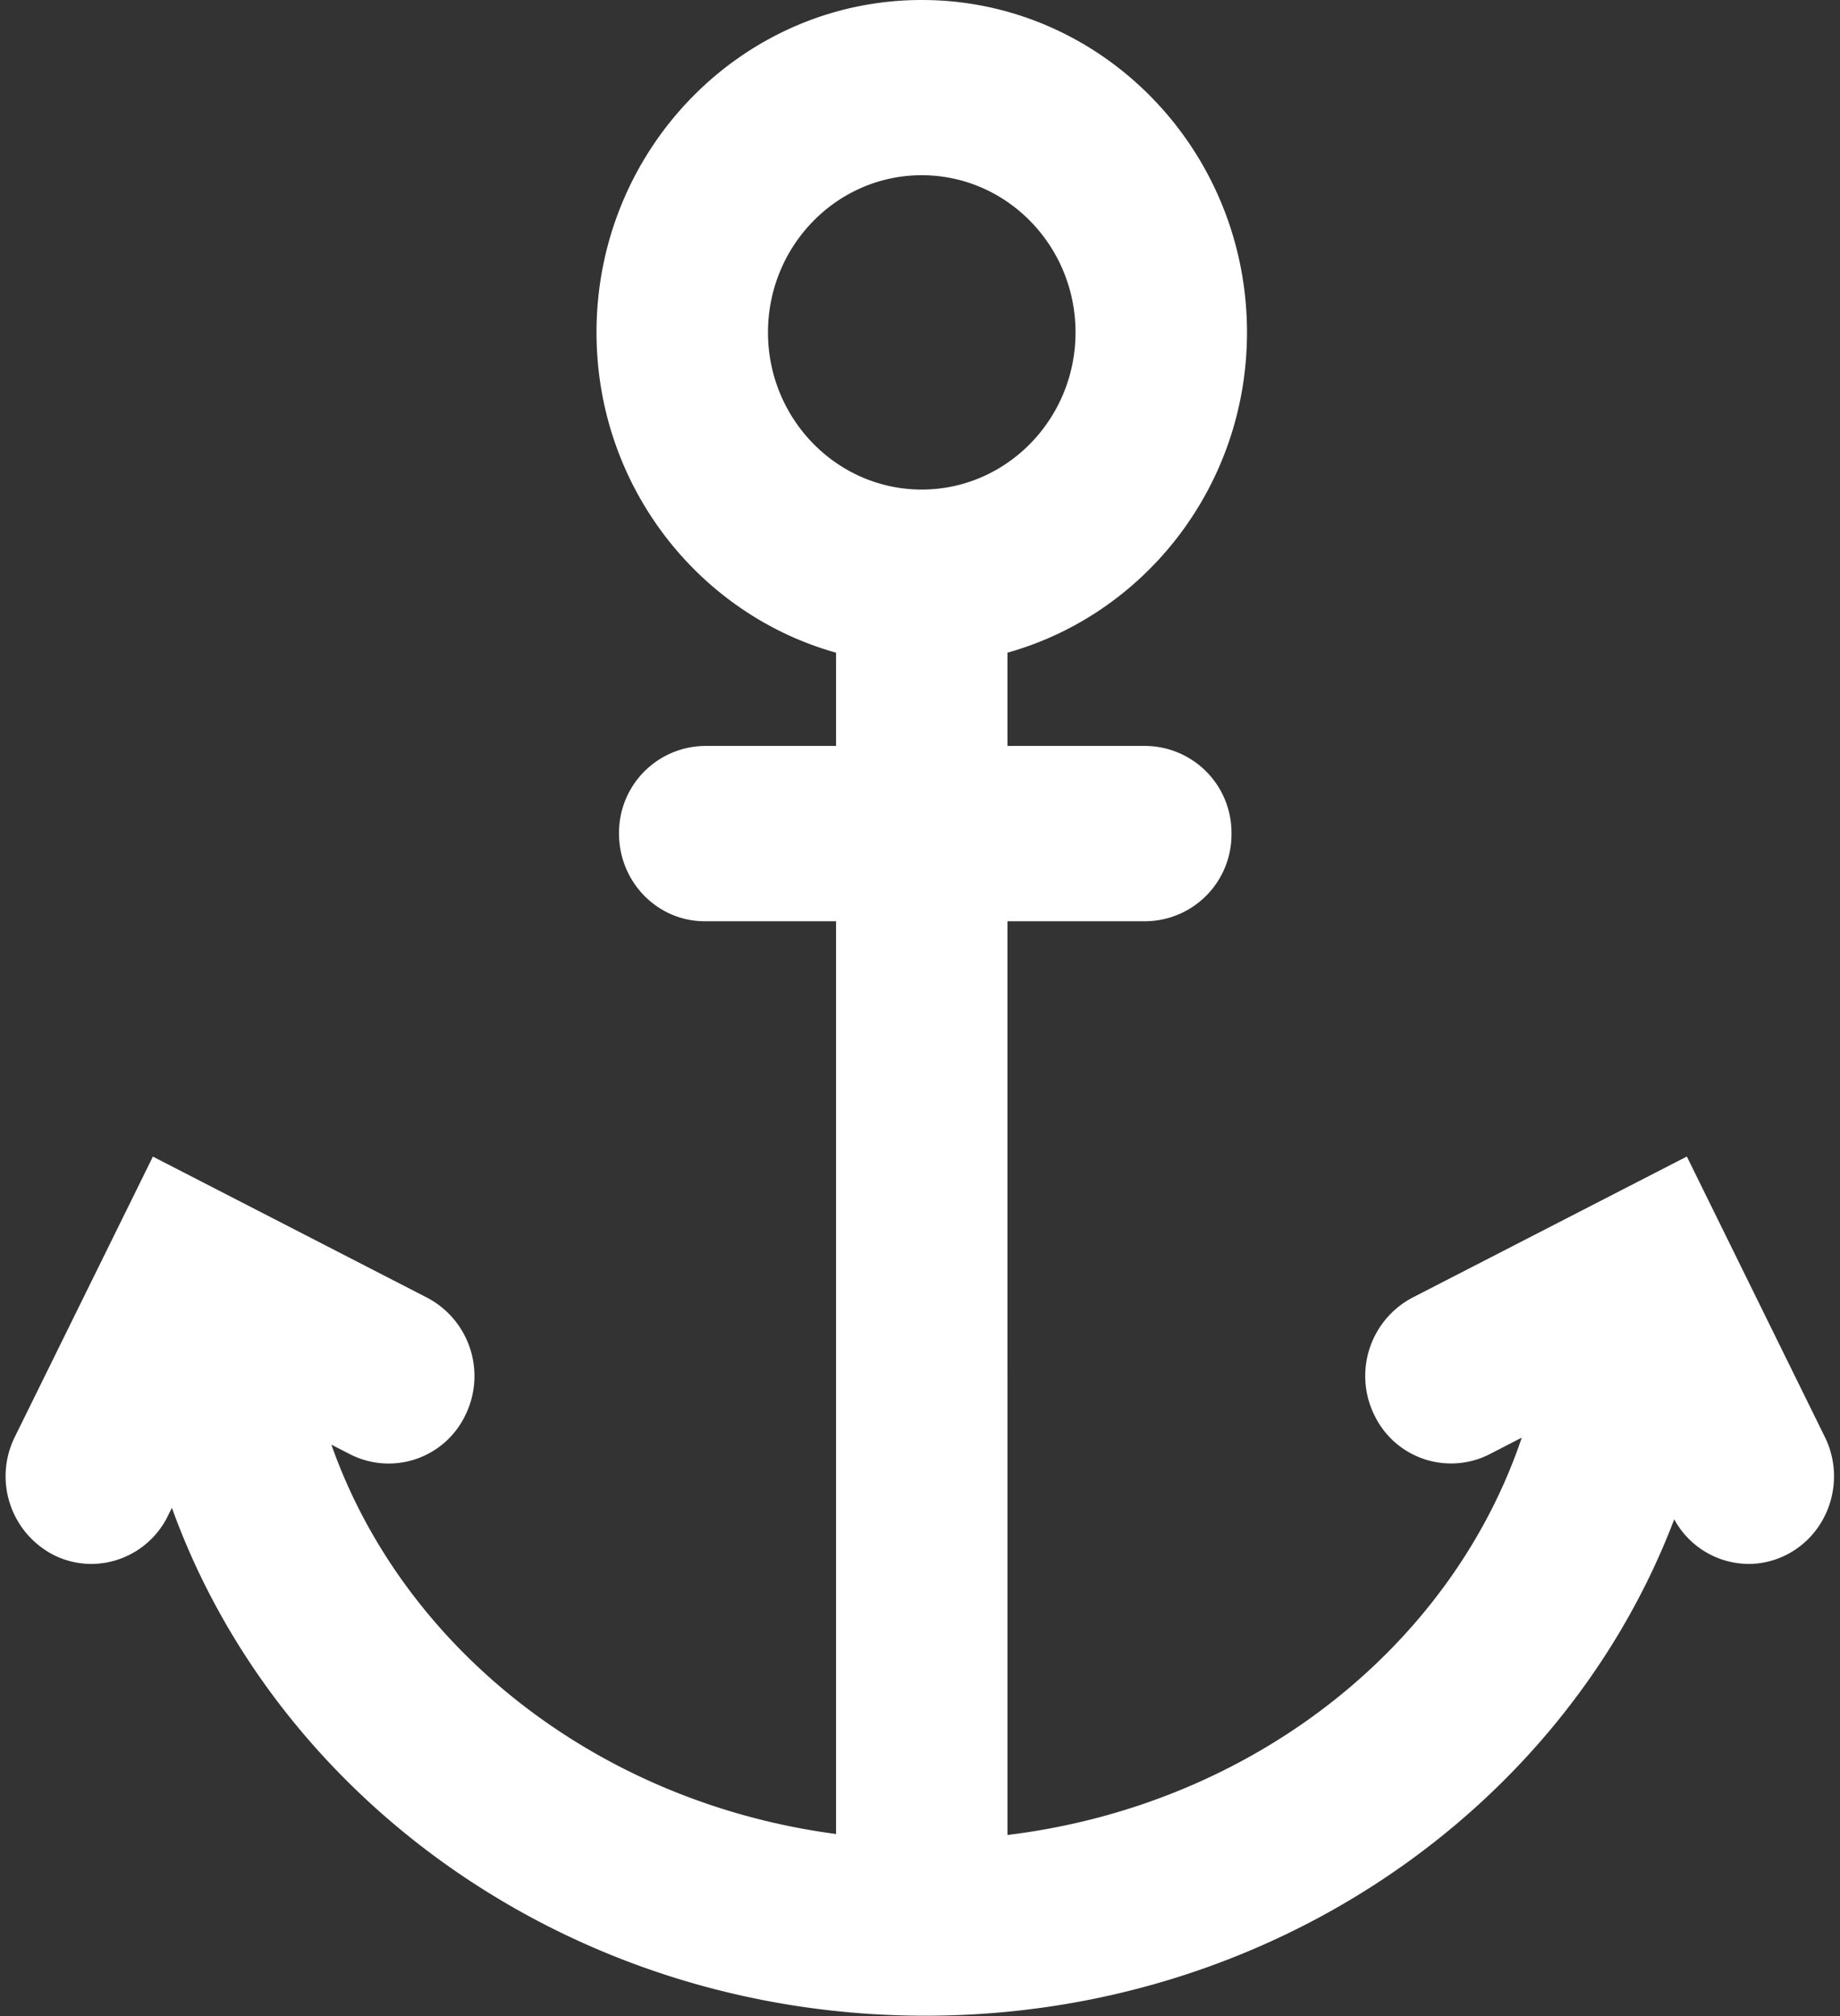 <svg width="21" height="23" xmlns="http://www.w3.org/2000/svg"><rect width="100%" height="100%" fill="#333333" stroke="none"/><path d="M20.827 16.393l-1.575-3.199-3.132 1.61a1.01 1.01 0 0 0-.433 1.343.97.97 0 0 0 1.314.443l.367-.189c-.807 2.393-3.088 4.195-5.87 4.533V10.51h1.579a.99.99 0 0 0 .978-1 .99.99 0 0 0-.978-1h-1.579V7.446c1.574-.44 2.734-1.909 2.734-3.654C14.232 1.701 12.567 0 10.52 0S6.808 1.7 6.808 3.792c0 1.745 1.16 3.214 2.734 3.654V8.51H8.043a.99.99 0 0 0-.978 1c0 .552.438 1 .978 1h1.499v10.413c-2.715-.359-4.939-2.113-5.76-4.442l.214.11a.97.97 0 0 0 1.314-.444 1.01 1.01 0 0 0-.434-1.342l-3.131-1.61-1.576 3.198a1.01 1.01 0 0 0 .434 1.342.958.958 0 0 0 .44.107.976.976 0 0 0 .874-.55l.045-.09c1.212 3.362 4.604 5.794 8.598 5.794 3.942 0 7.295-2.37 8.548-5.663a.973.973 0 0 0 .847.509.954.954 0 0 0 .439-.107c.482-.248.676-.85.433-1.342zM8.765 3.793c0-.99.787-1.794 1.755-1.794.968 0 1.755.804 1.755 1.793 0 .988-.787 1.793-1.755 1.793-.968 0-1.755-.805-1.755-1.793z" fill="#FFF" fill-rule="evenodd"/></svg>